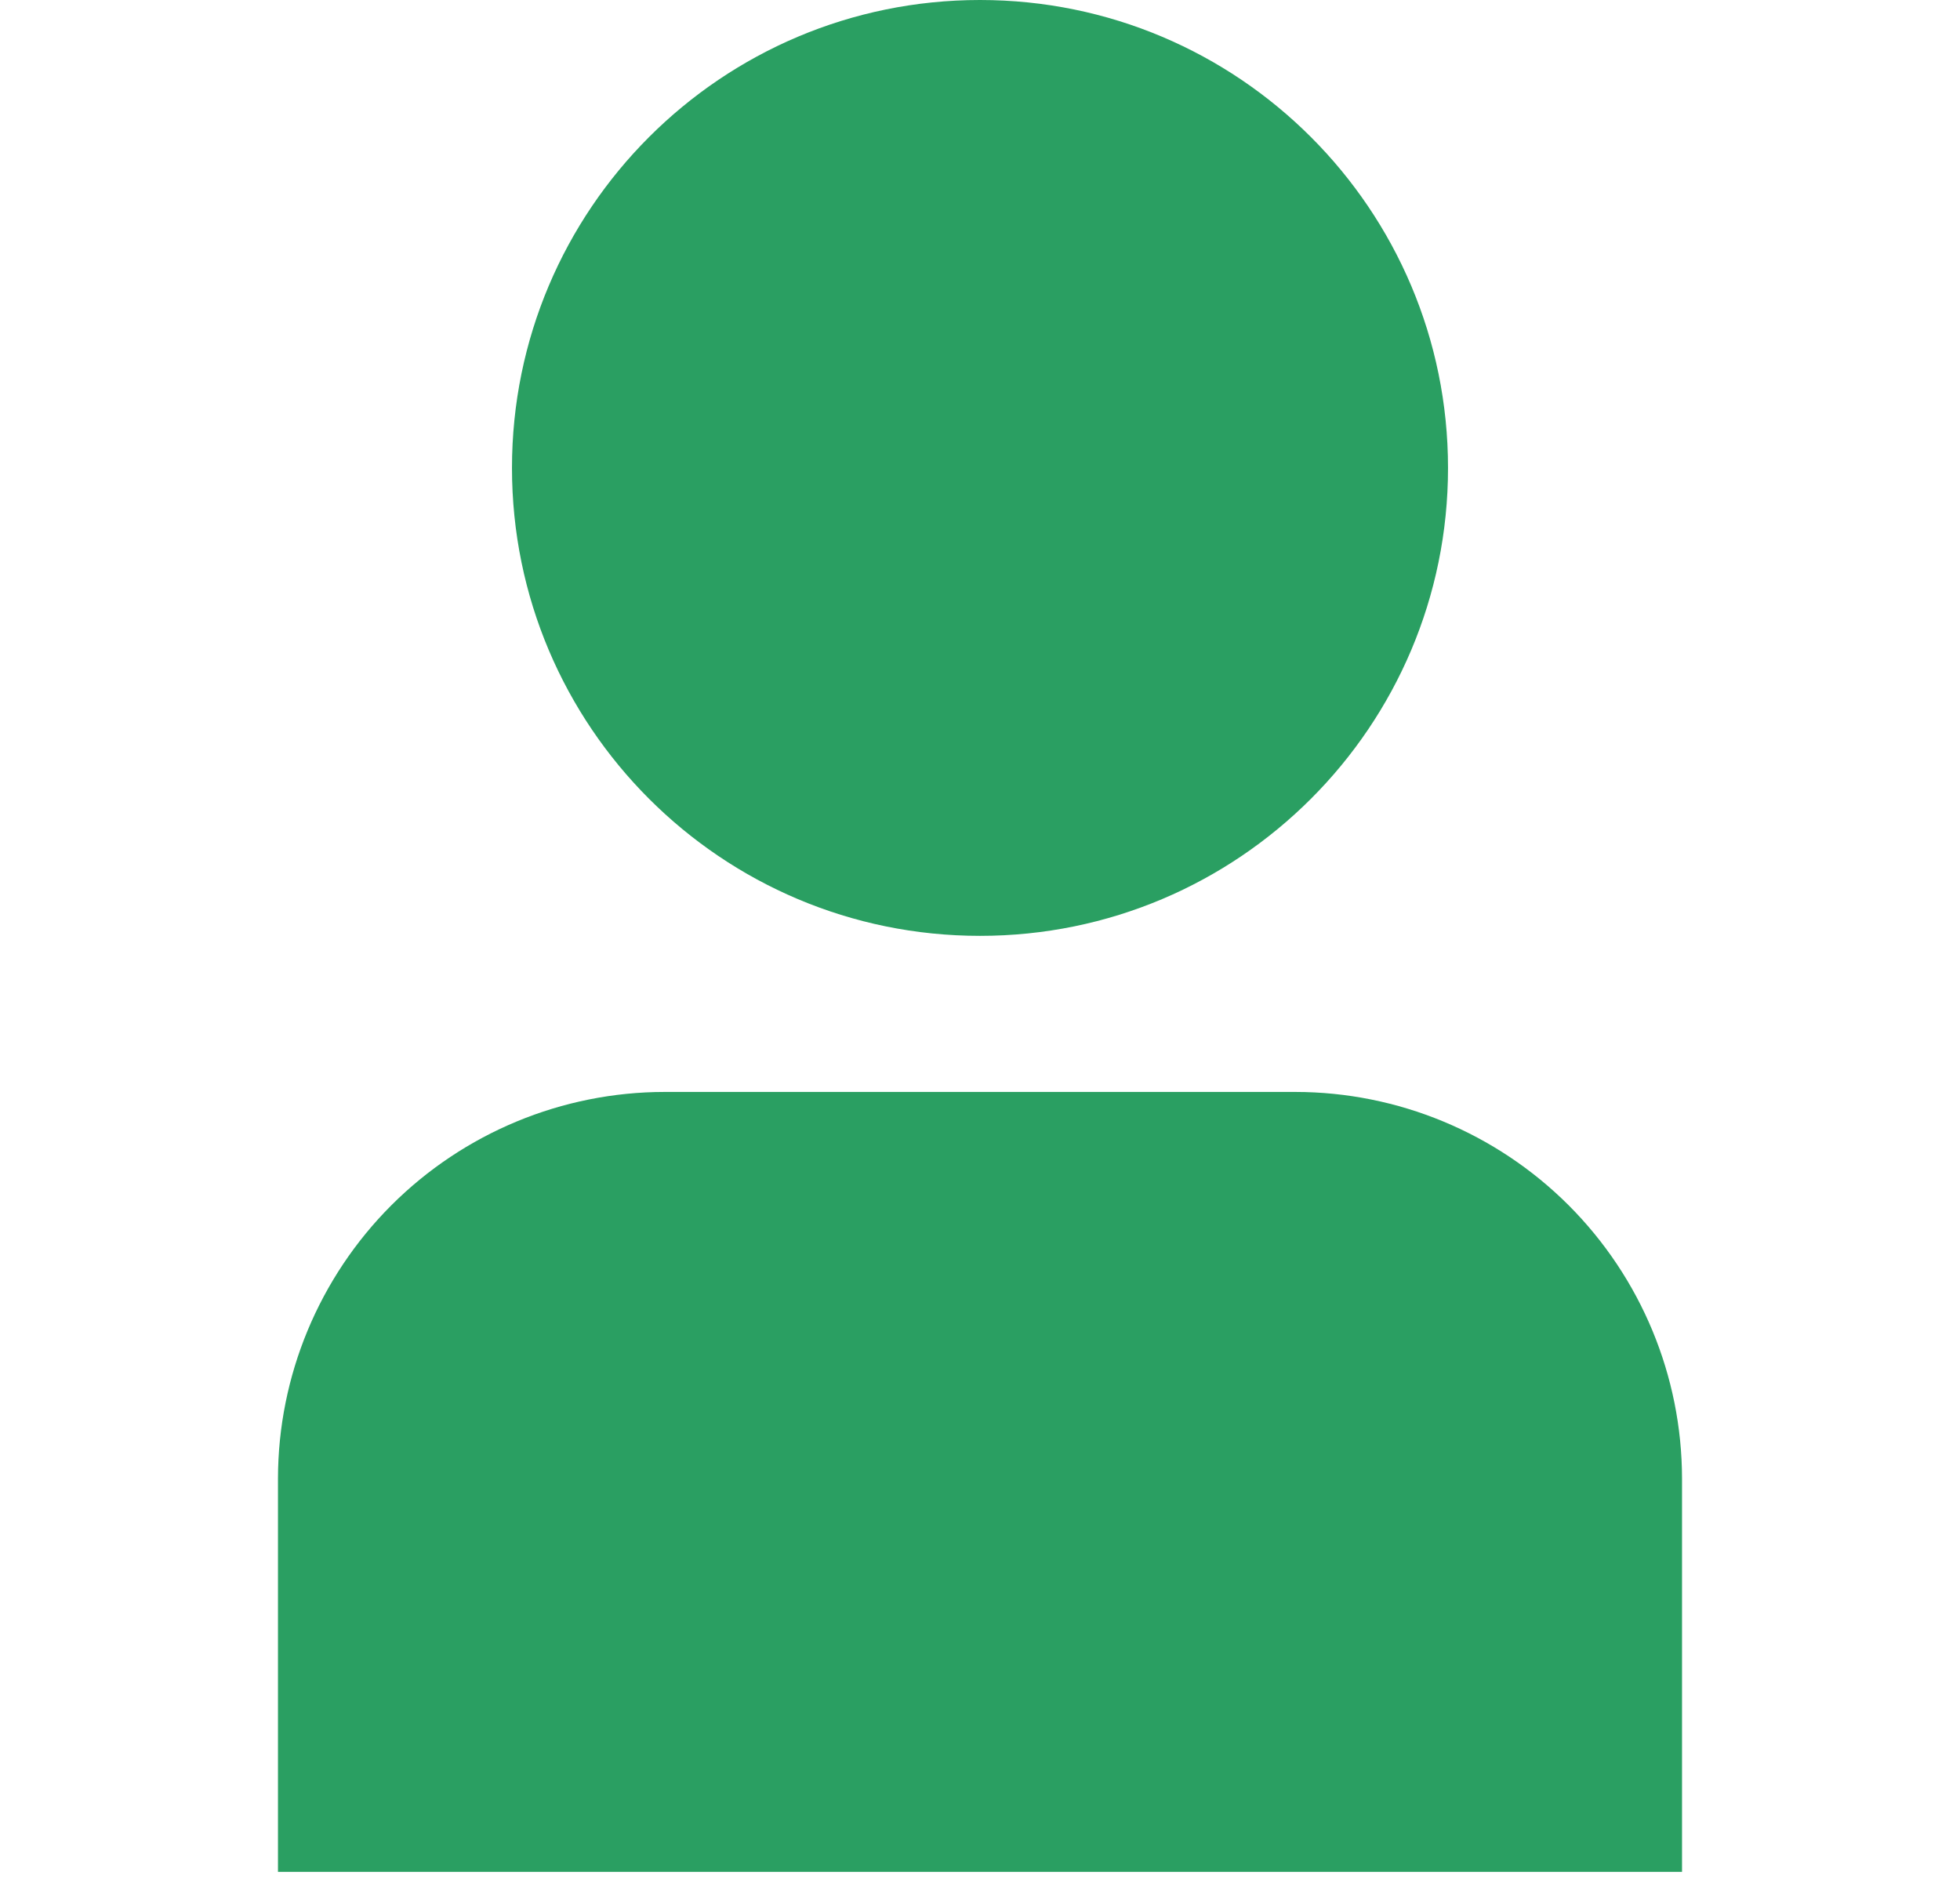 <svg width="28" height="27" viewBox="0 0 28 27" fill="none" xmlns="http://www.w3.org/2000/svg">
<g clip-path="url(#clip0_2132_1610)">
<path d="M18.505 15.601H9.495C8.031 15.602 6.627 16.185 5.591 17.22C4.556 18.256 3.973 19.66 3.971 21.124V26.744H24.029V21.124C24.027 19.66 23.444 18.256 22.409 17.22C21.373 16.185 19.969 15.602 18.505 15.601Z" fill="#2A9F62"/>
<path d="M14 13.371C17.692 13.371 20.686 10.378 20.686 6.686C20.686 2.993 17.692 0 14 0C10.307 0 7.314 2.993 7.314 6.686C7.314 10.378 10.307 13.371 14 13.371Z" fill="#2A9F62"/>
</g>
<defs>
<clipPath id="clip0_2132_1610">
<rect width="26.743" height="26.743" fill="white" transform="translate(0.629)"/>
</clipPath>
</defs>
</svg>

